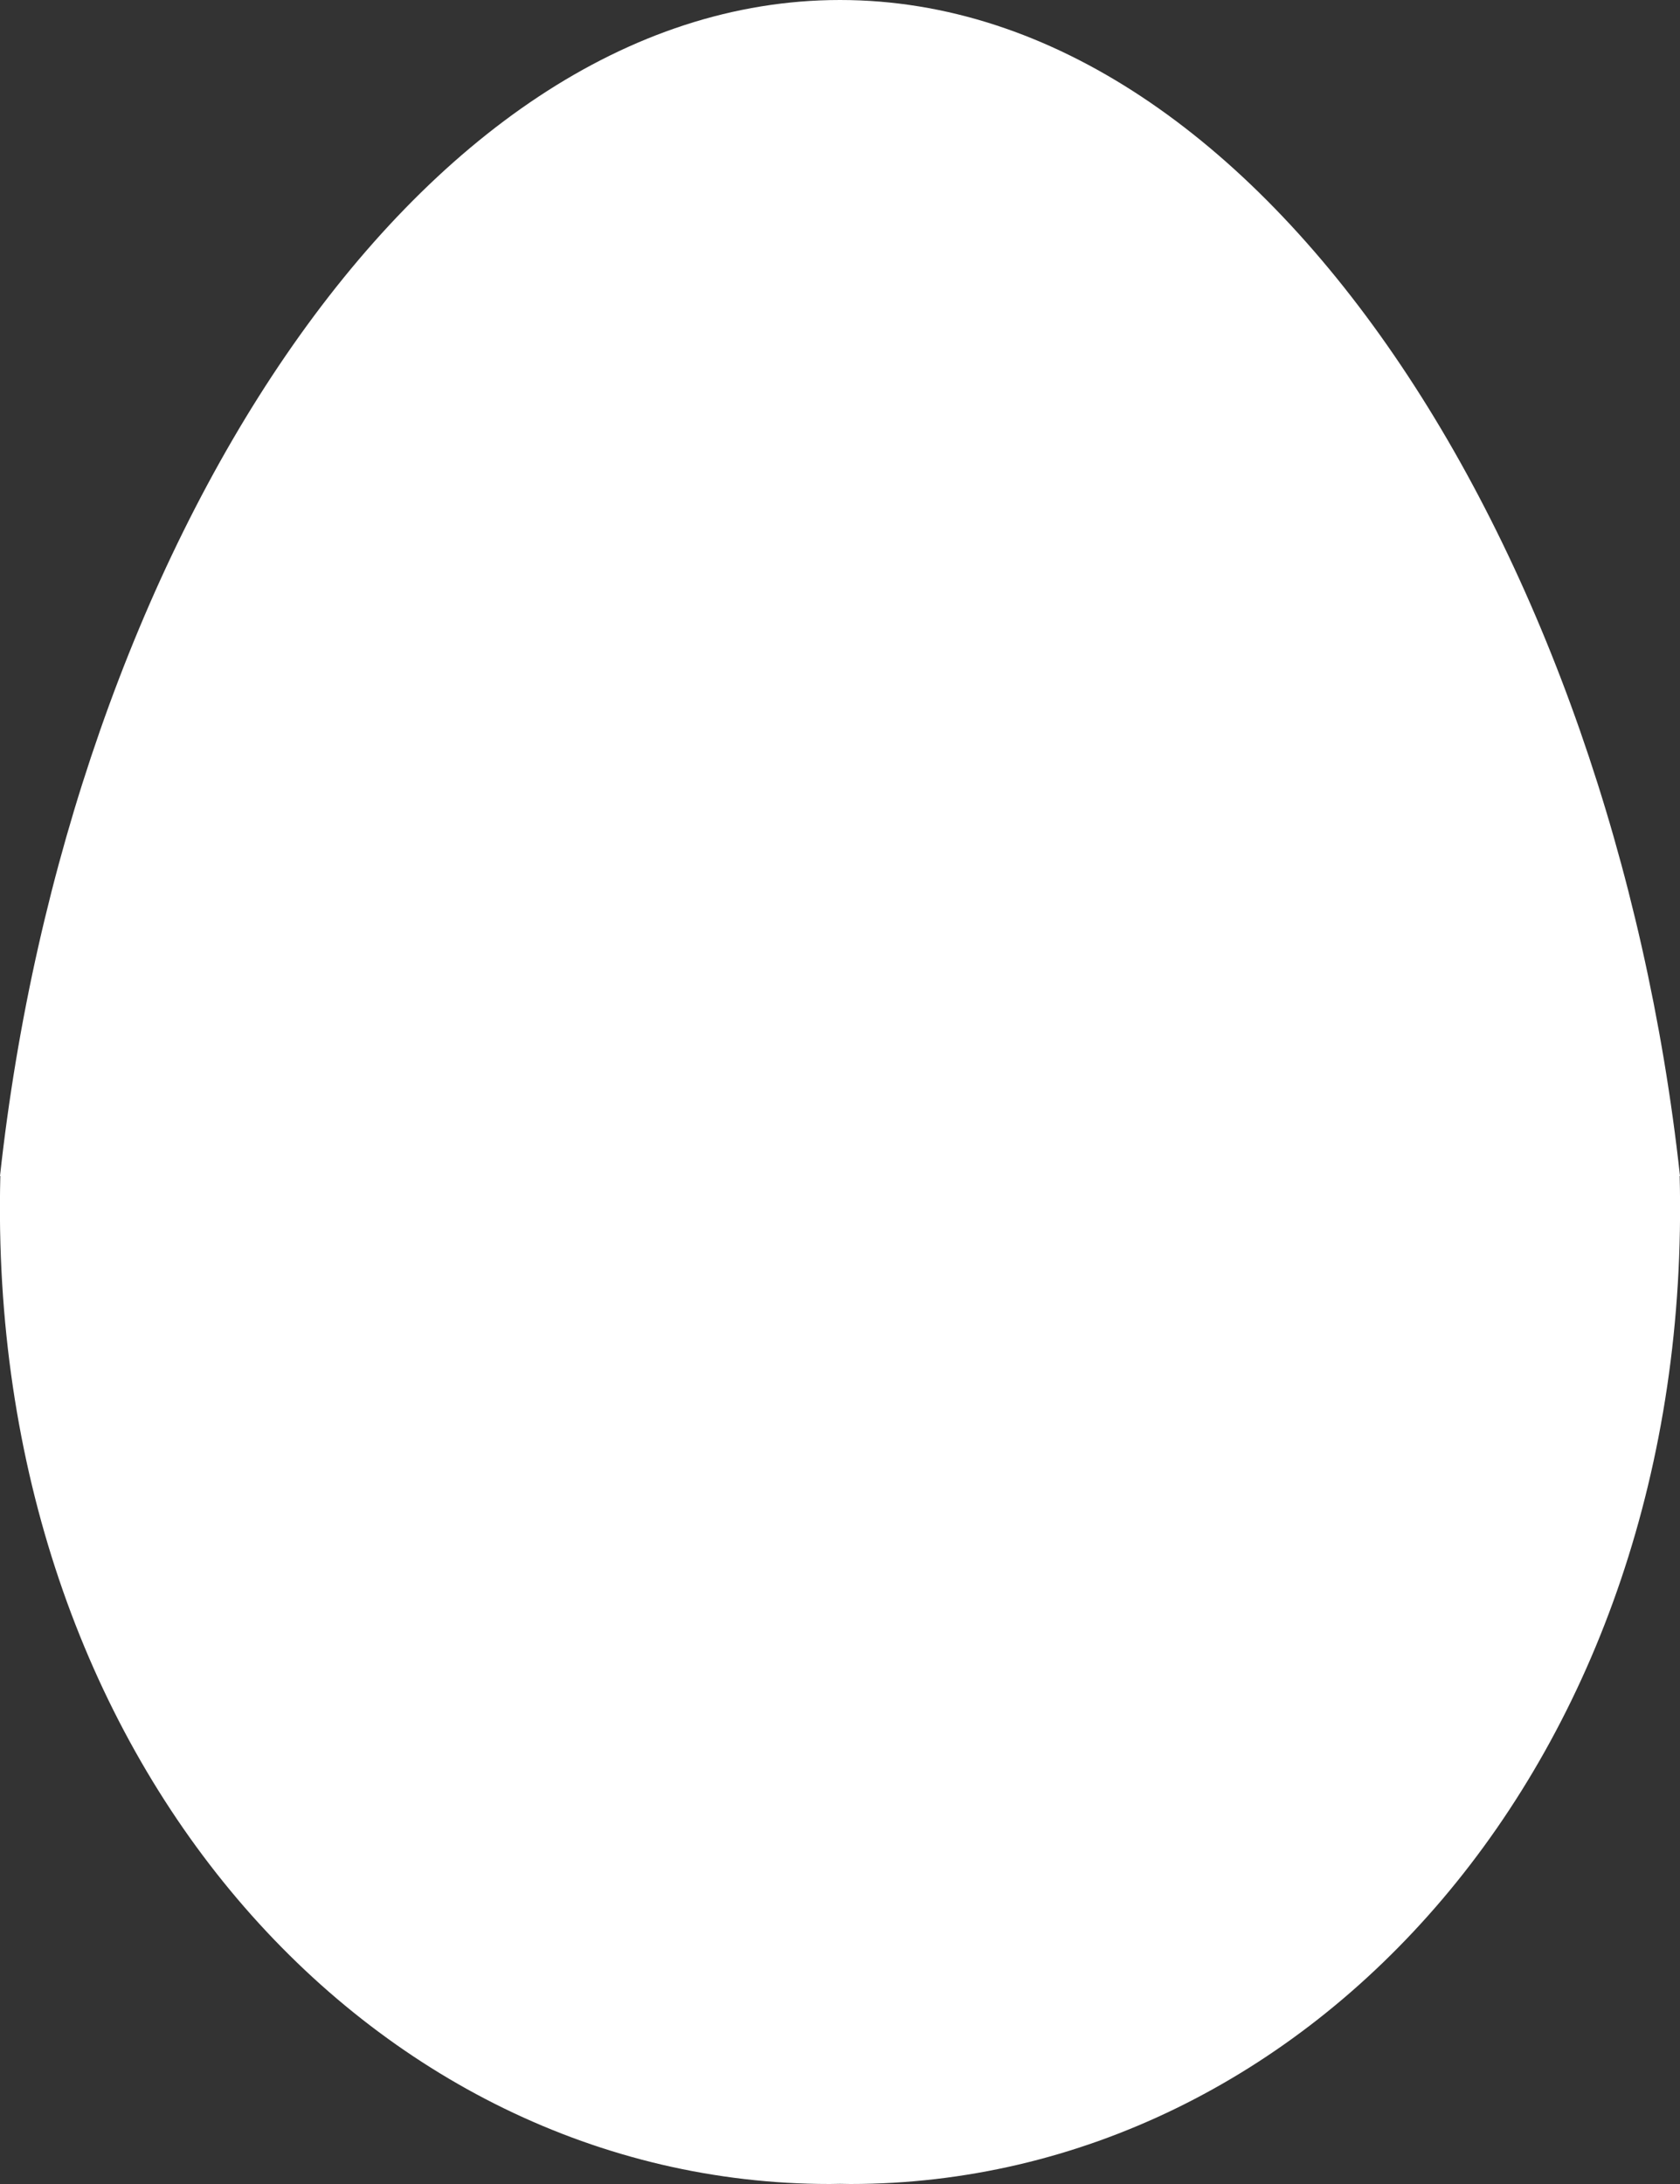 <?xml version="1.0" encoding="UTF-8"?>
<svg width="10px" height="13px" viewBox="0 0 10 13" version="1.1" xmlns="http://www.w3.org/2000/svg" xmlns:xlink="http://www.w3.org/1999/xlink">
    <rect x="0" y="0" width="10" height="13" fill="#333333" stroke="none"/>
    <!-- Generator: sketchtool 52.3 (67297) - http://www.bohemiancoding.com/sketch -->
    <title>DDF5950C-19A6-4789-AFDF-5851B737769A@2x</title>
    <desc>Created with sketchtool.</desc>
    <g id="Page-1" stroke="none" stroke-width="1" fill="none" fill-rule="evenodd">
        <g id="Details-Single-Stage-incubators-and-hatchers" transform="translate(-410, -2947)" fill="#fff">
            <g id="Group-6-Copy-2" transform="translate(410, 2947)">
                <path d="M0.002,7 C-0.086,10.474 2.206,13 4.939,13 C4.959,13 4.98,12.999 5,12.999 C5.02,12.999 5.041,13 5.061,13 C7.794,13 10.086,10.474 9.998,7 L0.002,7" id="Fill-29"></path>
                <path d="M10,7 C9.596,3.308 7.534,0 5,0 C2.466,0 0.404,3.308 0,7 L10,7" id="Fill-30"></path>
            </g>
        </g>
    </g>
</svg>